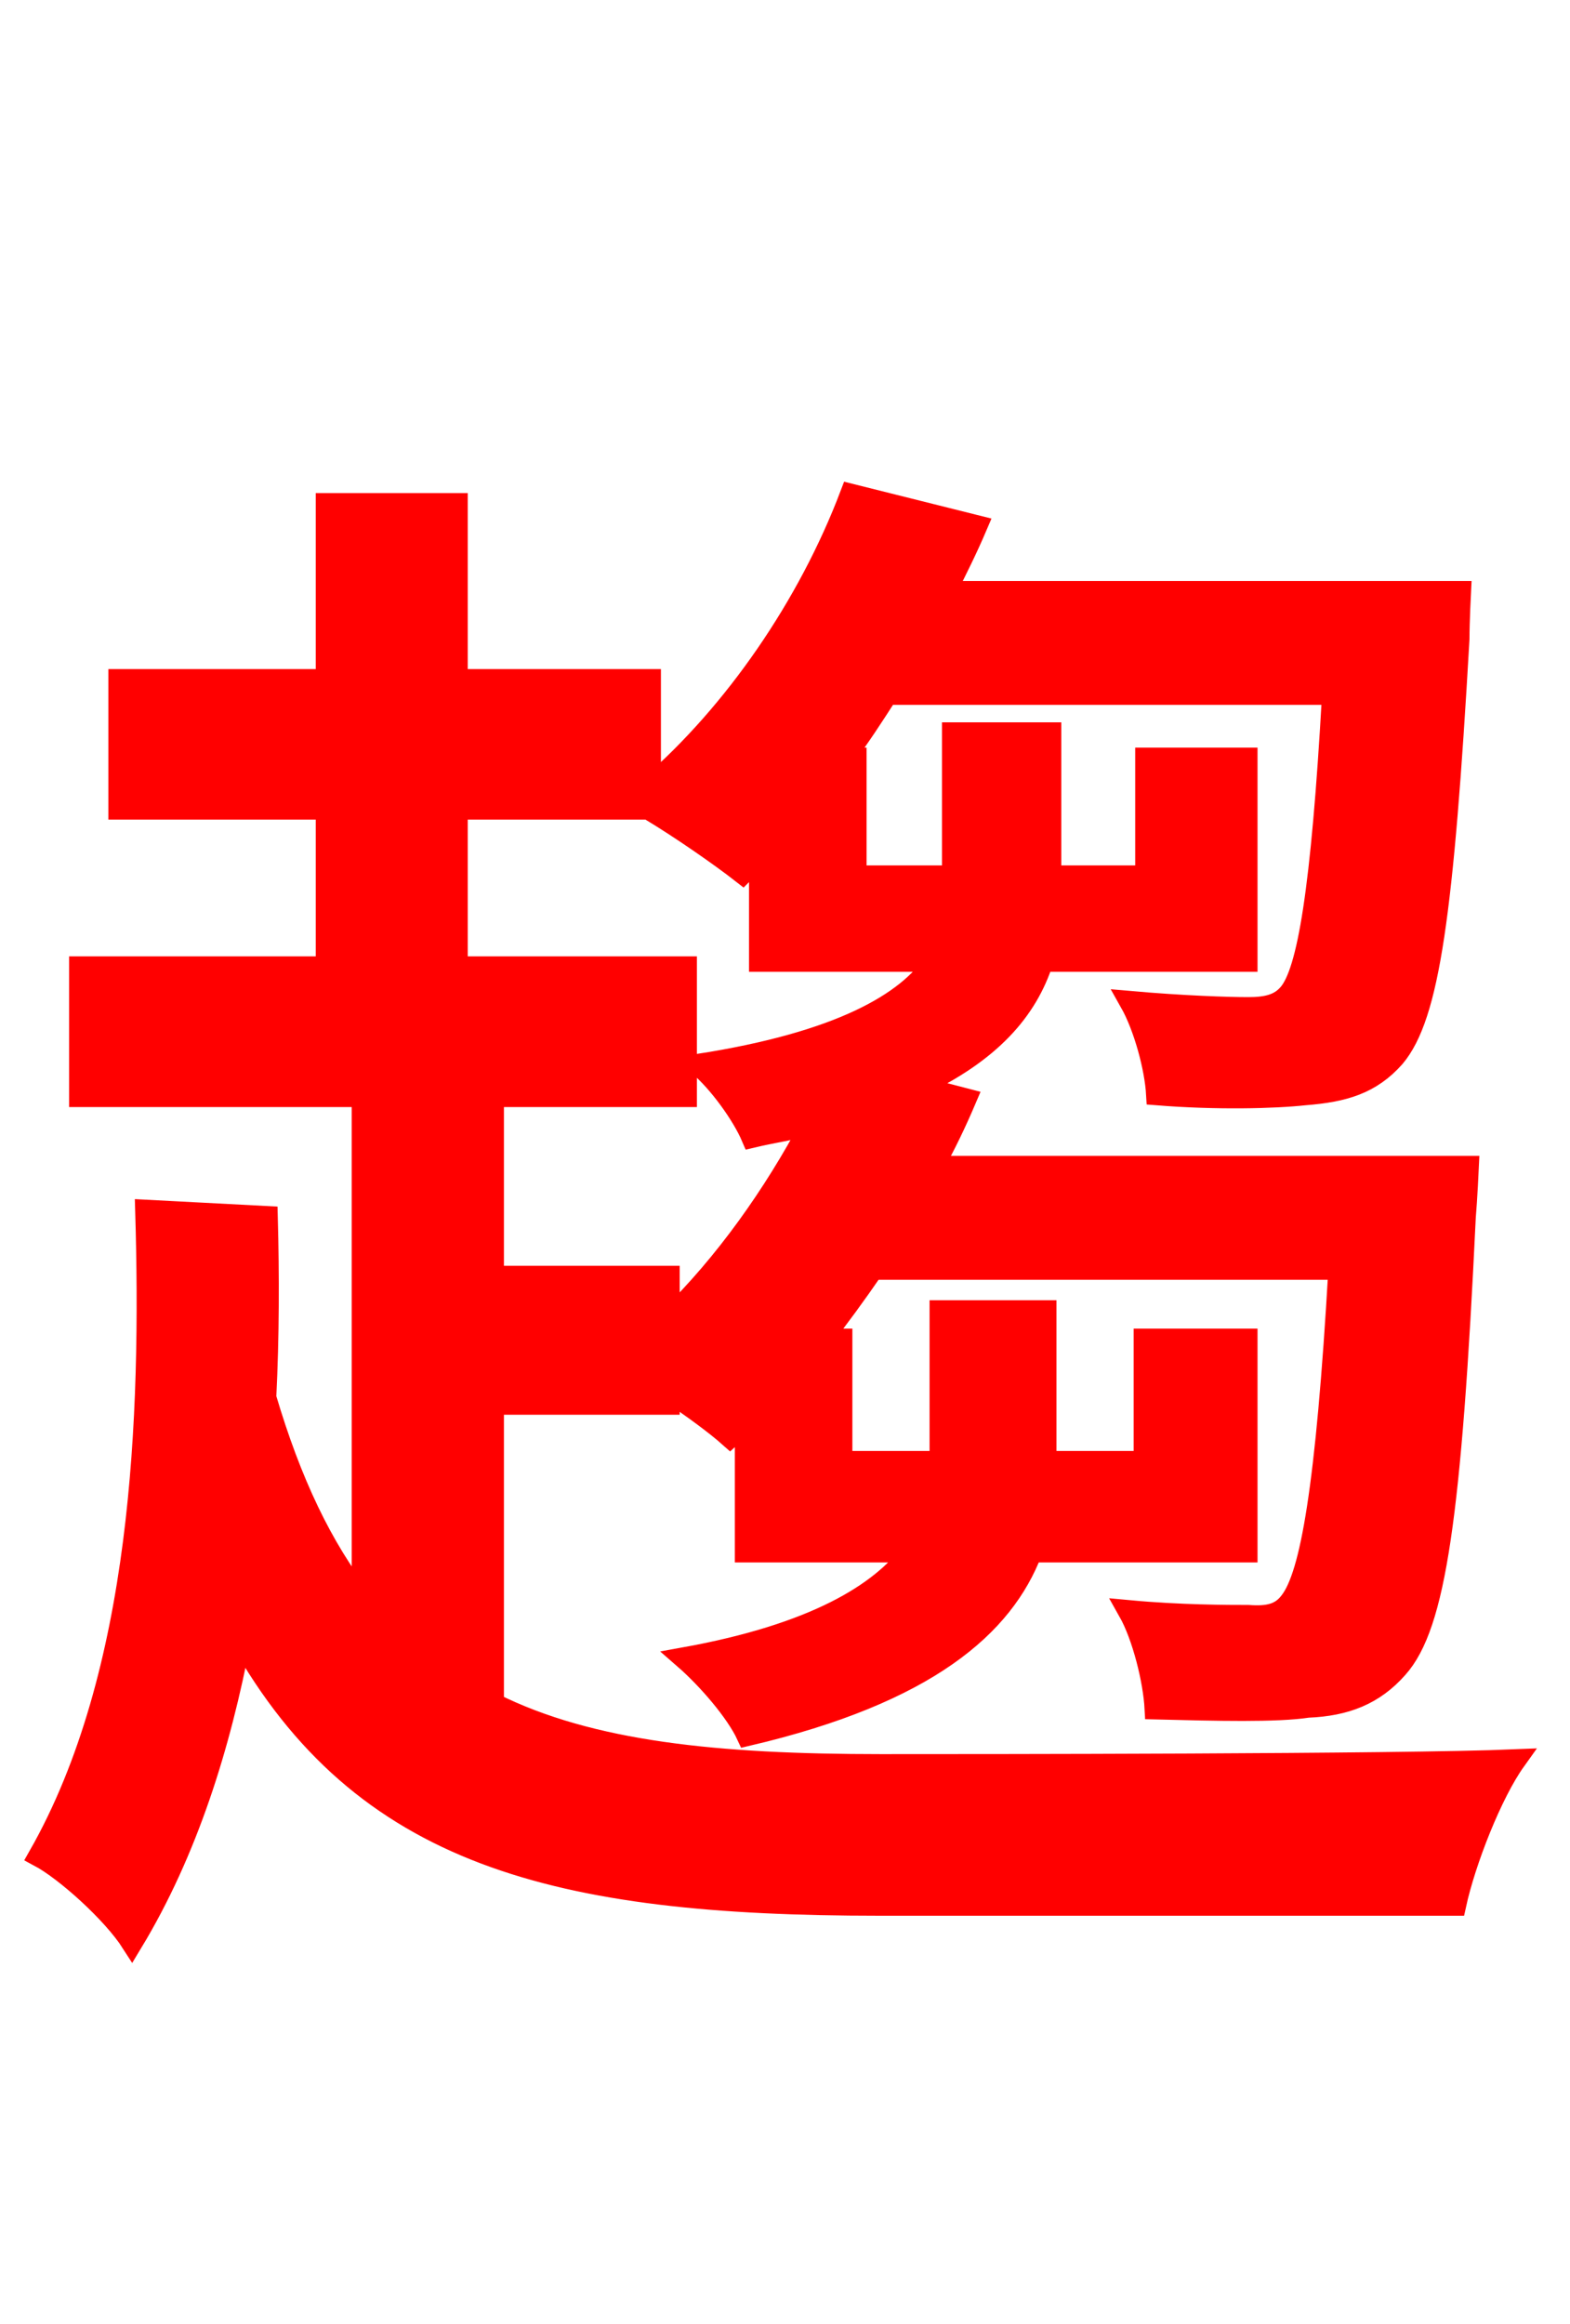 <svg xmlns="http://www.w3.org/2000/svg" xmlns:xlink="http://www.w3.org/1999/xlink" width="72" height="106.56"><path fill="red" stroke="red" d="M31.46 50.26L31.46 44.35L20.95 44.35L20.95 37.08L29.74 37.08C31.18 37.94 33.05 39.24 34.06 40.03L34.85 39.24L34.85 44.06L42.91 44.06C41.62 46.01 38.52 47.81 32.04 48.82C32.98 49.61 34.06 51.12 34.49 52.13C35.42 51.91 36.36 51.77 37.22 51.55C35.50 54.79 33.26 57.96 30.67 60.48L30.67 58.54L22.61 58.54L22.61 50.26ZM22.61 64.37L30.67 64.37L30.67 63.79C31.75 64.51 32.83 65.30 33.48 65.88L34.20 65.23L34.20 71.14L41.83 71.14C40.39 73.08 37.37 74.95 31.39 76.03C32.47 76.97 33.77 78.48 34.27 79.56C42.55 77.62 46.01 74.52 47.30 71.14L57.17 71.14L57.17 61.42L52.49 61.42L52.49 67.03L47.95 67.03L47.95 60.12L43.13 60.12L43.13 67.03L38.59 67.03L38.59 61.42L37.66 61.42C38.45 60.41 39.24 59.33 40.03 58.18L61.42 58.18C60.84 68.26 60.12 72.22 59.18 73.44C58.75 74.02 58.18 74.16 57.24 74.09C56.30 74.09 54.14 74.09 51.77 73.87C52.42 75.02 52.92 77.04 52.99 78.34C55.80 78.41 58.54 78.48 59.98 78.26C61.70 78.19 63.00 77.69 64.08 76.46C65.81 74.52 66.53 69.48 67.18 55.80C67.25 55.01 67.32 53.50 67.32 53.50L42.77 53.50C43.34 52.49 43.85 51.41 44.28 50.40L42.05 49.82C45.43 48.24 47.09 46.30 47.81 44.06L57.17 44.06L57.17 34.78L52.56 34.78L52.56 40.18L48.17 40.18L48.17 33.62L43.70 33.62L43.70 40.18L39.24 40.18L39.24 34.78L38.66 34.78C39.38 33.84 40.03 32.83 40.68 31.82L61.13 31.82C60.62 40.90 59.98 44.57 59.11 45.58C58.68 46.08 58.10 46.22 57.24 46.22C56.30 46.22 54.22 46.15 51.84 45.94C52.49 47.09 52.99 48.96 53.06 50.18C55.80 50.40 58.46 50.33 59.83 50.18C61.63 50.04 62.86 49.68 63.94 48.46C65.52 46.58 66.17 41.90 66.89 29.30C66.89 28.51 66.96 27.14 66.96 27.14L43.34 27.14C43.85 26.14 44.35 25.13 44.78 24.12L39.02 22.68C37.08 27.79 33.70 32.69 29.81 36.07L29.81 31.18L20.95 31.18L20.95 23.11L14.98 23.11L14.98 31.18L5.47 31.18L5.47 37.08L14.98 37.08L14.98 44.35L3.67 44.35L3.67 50.26L16.63 50.26L16.63 73.37C14.76 70.99 13.32 67.97 12.17 64.08C12.31 61.27 12.31 58.46 12.24 55.80L6.70 55.51C6.98 65.02 6.55 76.75 1.80 85.10C3.02 85.75 5.18 87.70 6.05 89.06C8.57 84.89 10.08 80.06 11.02 75.10C16.63 85.10 25.49 87.34 40.32 87.34L66.74 87.34C67.18 85.32 68.40 82.22 69.48 80.71C64.30 80.93 44.50 80.93 40.39 80.93C32.90 80.93 27.07 80.35 22.61 78.12Z"/></svg>
